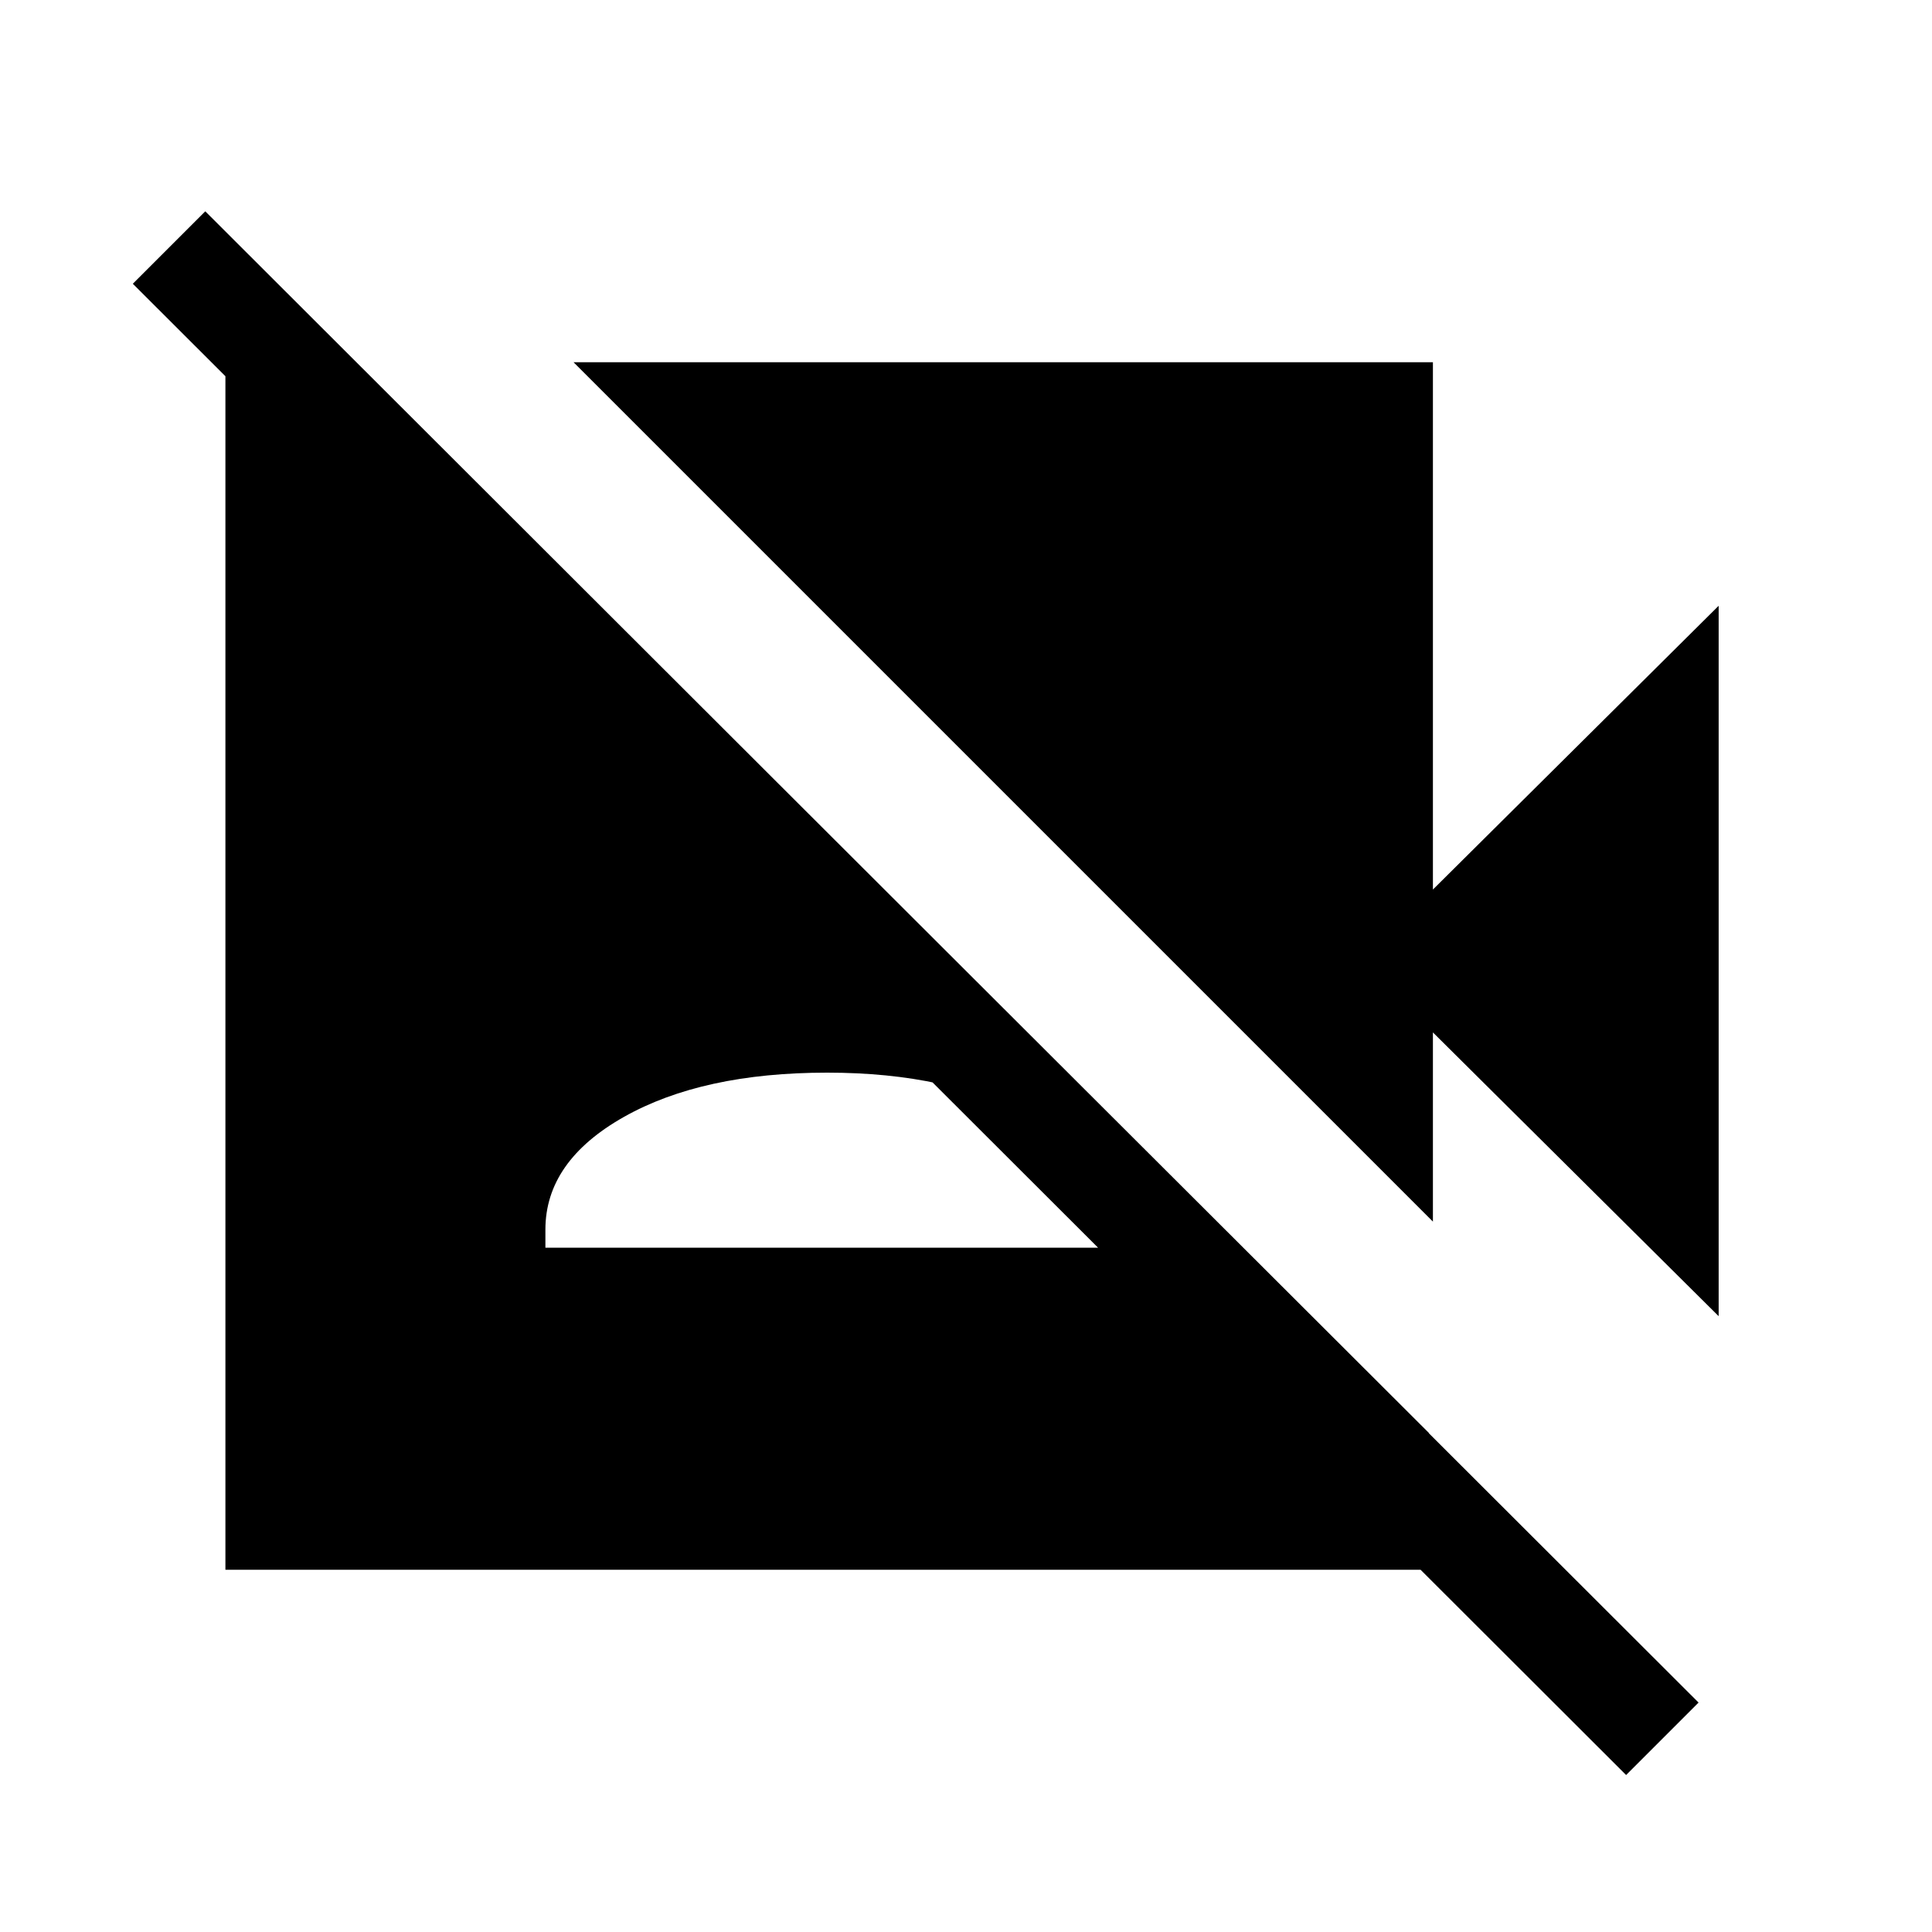 <svg xmlns="http://www.w3.org/2000/svg" height="40" width="40"><path d="m35.583 27.25-5.916-5.875v3.917L11.875 7.5h17.792v10.917l5.916-5.875Zm-1.916 9.5L2.75 5.875l1.5-1.5L35.167 35.25ZM7.458 7.583l22.125 22.084V32.5H4.667V7.583Zm3.834 18.25h11.666v-.375q0-1.416-1.646-2.333-1.645-.917-4.187-.917-2.583 0-4.208.917t-1.625 2.333Z"/></svg>